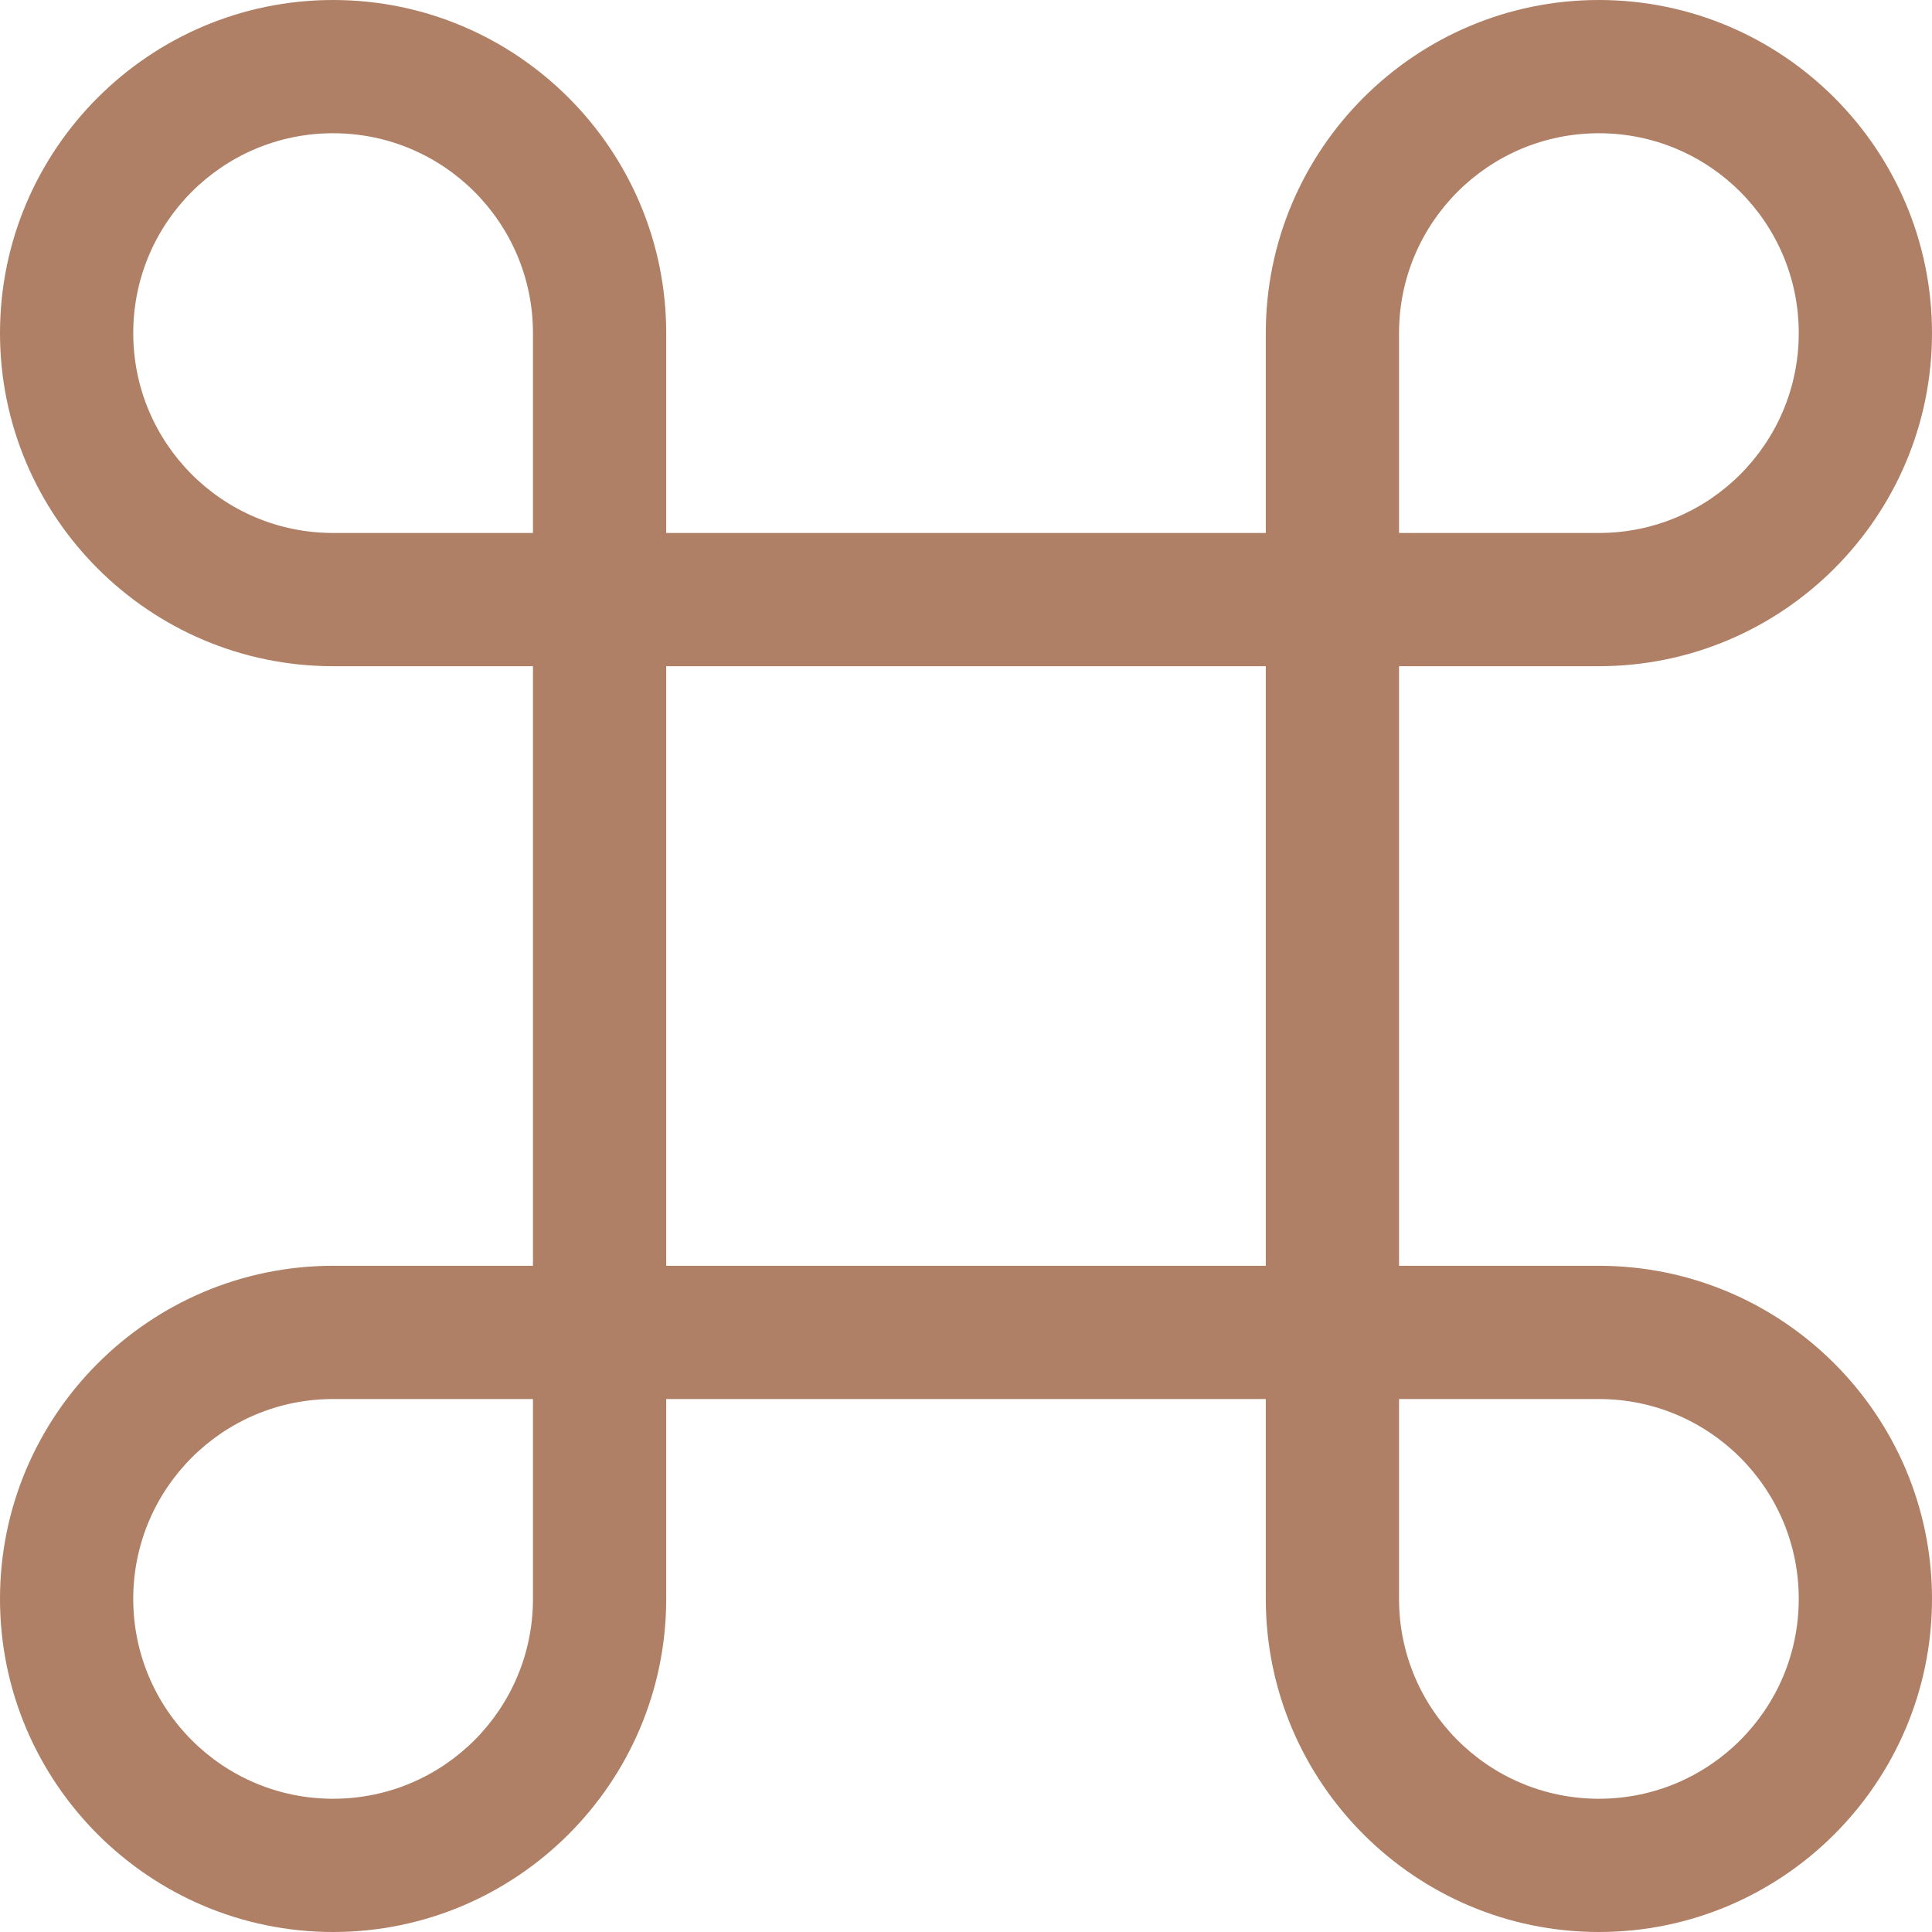 <?xml version="1.0" encoding="UTF-8" standalone="no"?>
<svg width="58px" height="58px" viewBox="0 0 58 58" version="1.1" xmlns="http://www.w3.org/2000/svg" xmlns:xlink="http://www.w3.org/1999/xlink" xmlns:sketch="http://www.bohemiancoding.com/sketch/ns">
    <!-- Generator: Sketch 3.2.2 (9983) - http://www.bohemiancoding.com/sketch -->
    <title>89 - Reconciliation (Flat)</title>
    <desc>Created with Sketch.</desc>
    <defs></defs>
    <g id="Page-1" stroke="none" stroke-width="1" fill="none" fill-rule="evenodd" sketch:type="MSPage">
        <g id="89---Reconciliation-(Flat)" sketch:type="MSLayerGroup" fill="#AF8066">
            <path d="M48,38 L42,38 L42,20 L48,20 C53.514,20 58,15.514 58,10 C58,4.486 53.514,0 48,0 C42.486,0 38,4.486 38,10 L38,16 L20,16 L20,10 C20,4.486 15.514,0 10,0 C4.486,0 0,4.486 0,10 C0,15.514 4.486,20 10,20 L16,20 L16,38 L10,38 C4.486,38 0,42.486 0,48 C0,53.514 4.486,58 10,58 C15.514,58 20,53.514 20,48 L20,42 L38,42 L38,48 C38,53.514 42.486,58 48,58 C53.514,58 58,53.514 58,48 C58,42.486 53.514,38 48,38 L48,38 Z M42,10 C42,6.686 44.686,4 48,4 C51.314,4 54,6.686 54,10 C54,13.314 51.314,16 48,16 L42,16 L42,10 L42,10 Z M16,48 C16,51.314 13.314,54 10,54 C6.686,54 4,51.314 4,48 C4,44.686 6.686,42 10,42 L16,42 L16,48 L16,48 Z M10,16 C6.686,16 4,13.314 4,10 C4,6.686 6.686,4 10,4 C13.314,4 16,6.686 16,10 L16,16 L10,16 L10,16 Z M20,20 L38,20 L38,38 L20,38 L20,20 Z M48,54 C44.686,54 42,51.314 42,48 L42,42 L48,42 C51.314,42 54,44.686 54,48 C54,51.314 51.314,54 48,54 L48,54 Z" id="Fill-229" sketch:type="MSShapeGroup"></path>
        </g>
    </g>
</svg>